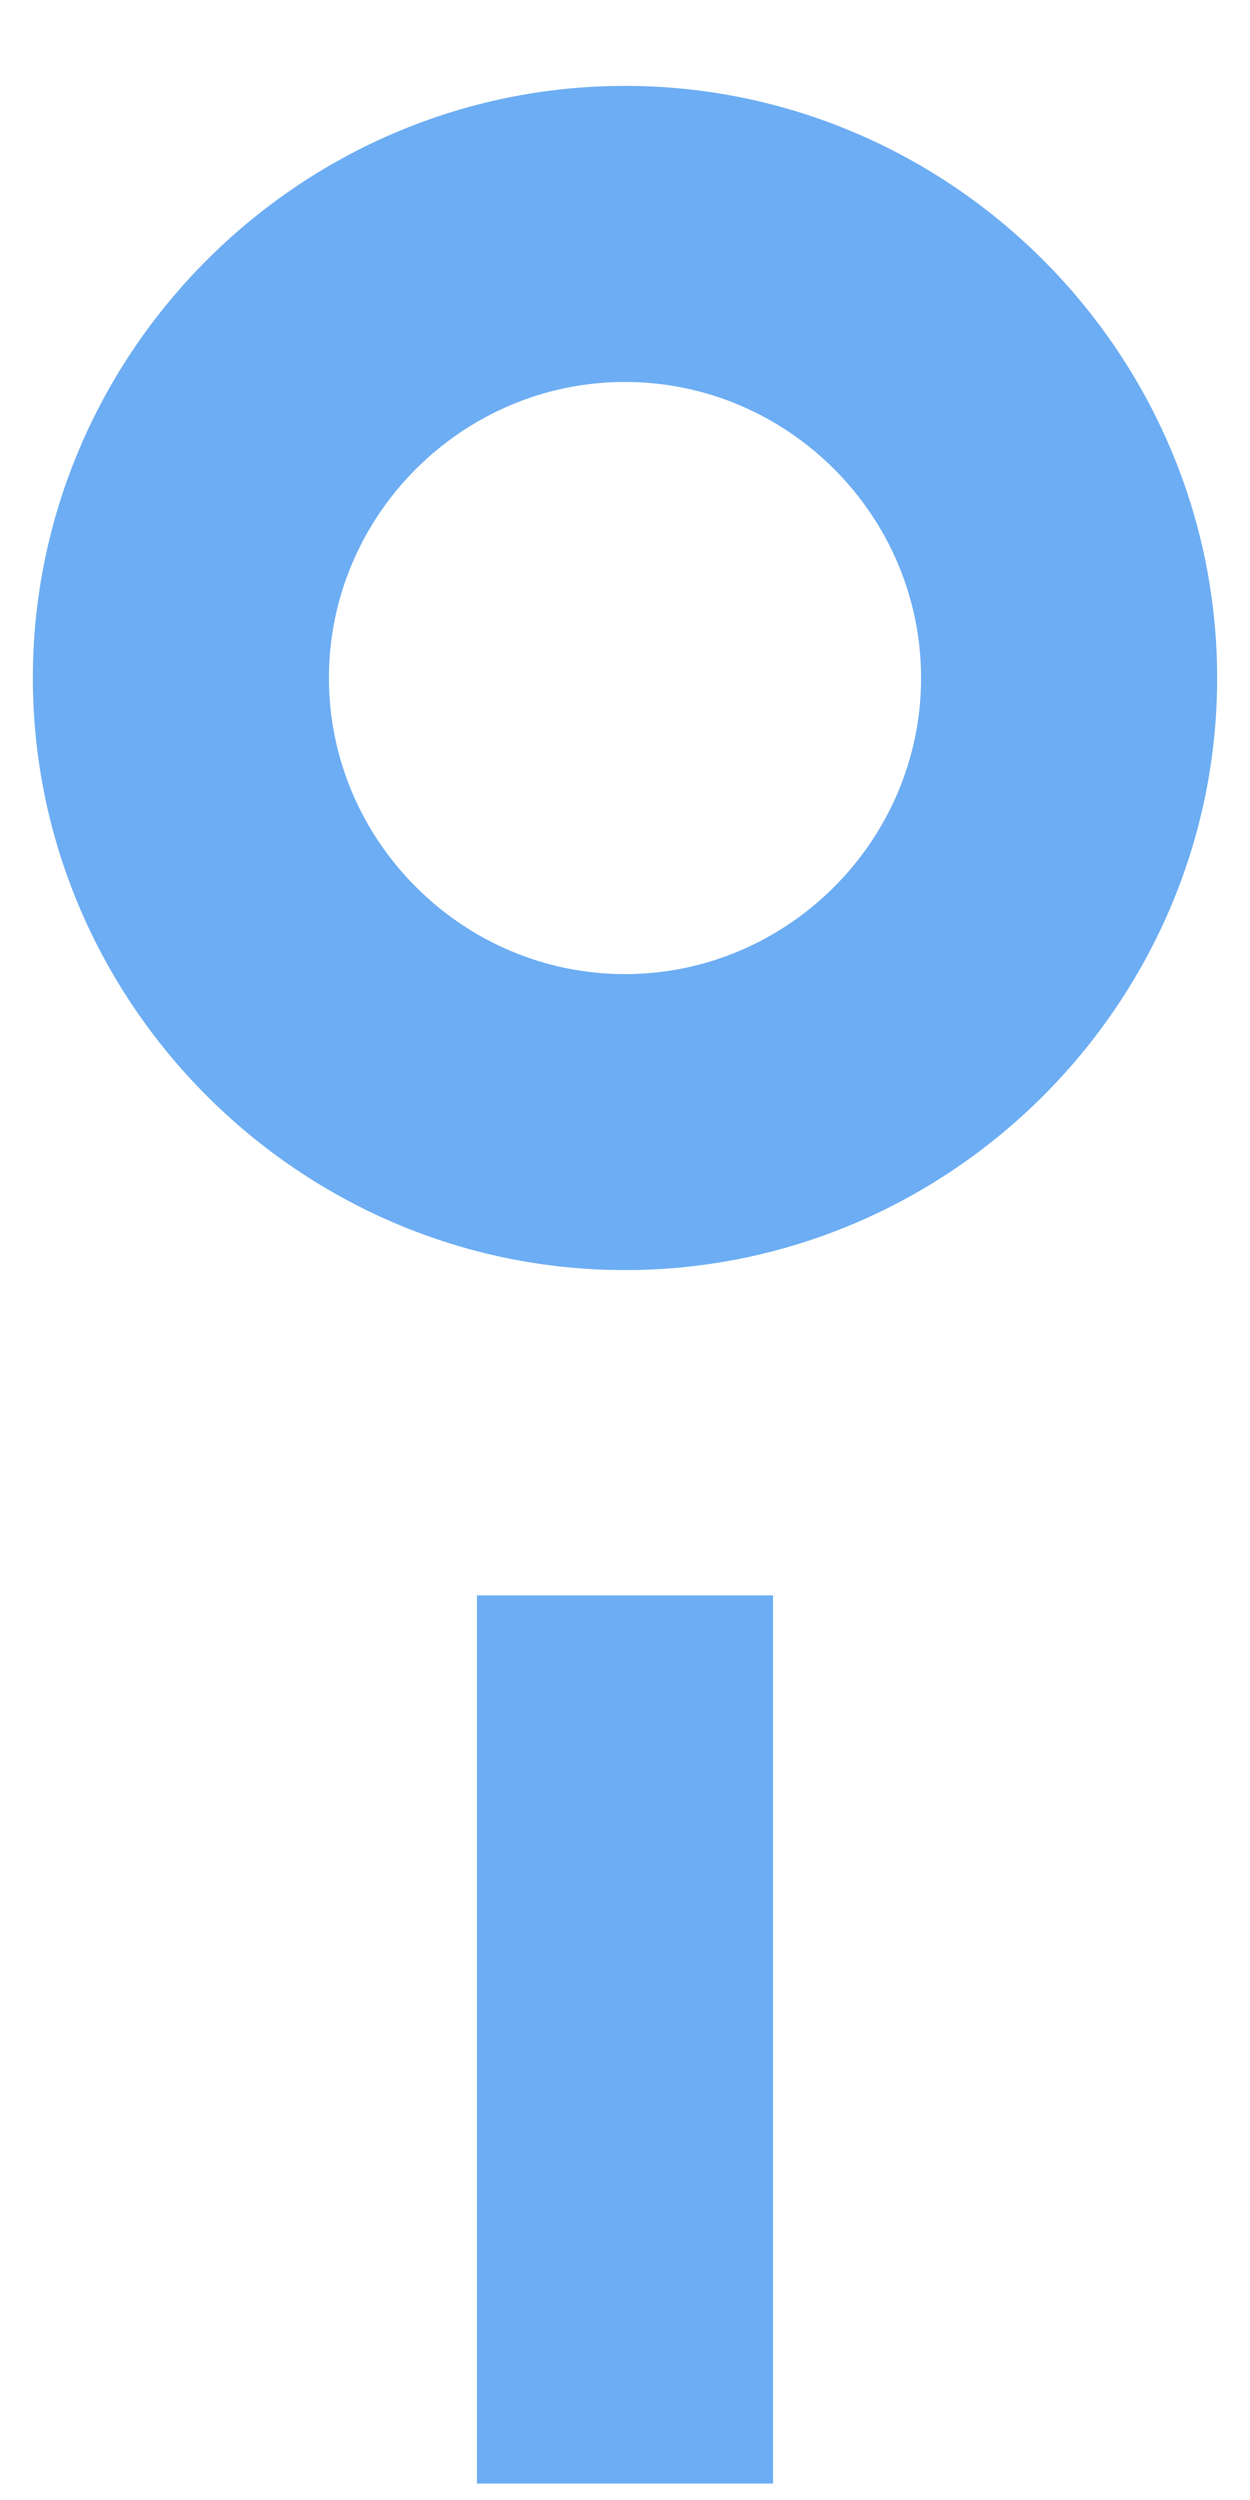 <?xml version="1.0" encoding="UTF-8" standalone="no"?>
<svg width="14px" height="28px" viewBox="0 0 14 28" version="1.1" xmlns="http://www.w3.org/2000/svg" xmlns:xlink="http://www.w3.org/1999/xlink" xmlns:sketch="http://www.bohemiancoding.com/sketch/ns">
    <!-- Generator: Sketch 3.3.3 (12081) - http://www.bohemiancoding.com/sketch -->
    <title>Fill-2</title>
    <desc>Created with Sketch.</desc>
    <defs></defs>
    <g id="Page-1" stroke="none" stroke-width="1" fill="none" fill-rule="evenodd" sketch:type="MSPage">
        <path d="M7,14.225 C3.357,14.225 0.368,11.237 0.368,7.594 C0.368,3.949 3.357,0.962 7,0.962 C10.643,0.962 13.632,3.949 13.632,7.594 C13.632,11.237 10.643,14.225 7,14.225 L7,14.225 L7,14.225 Z M7,4.278 C5.179,4.278 3.684,5.77 3.684,7.594 C3.684,9.415 5.179,10.91 7,10.91 C8.821,10.91 10.316,9.415 10.316,7.594 C10.316,5.77 8.821,4.278 7,4.278 Z M5.342,17.868 L8.658,17.868 L8.658,27.816 L5.342,27.816 L5.342,17.868 Z" id="Fill-2" fill="#6CADF3" sketch:type="MSShapeGroup"></path>
    </g>
</svg>